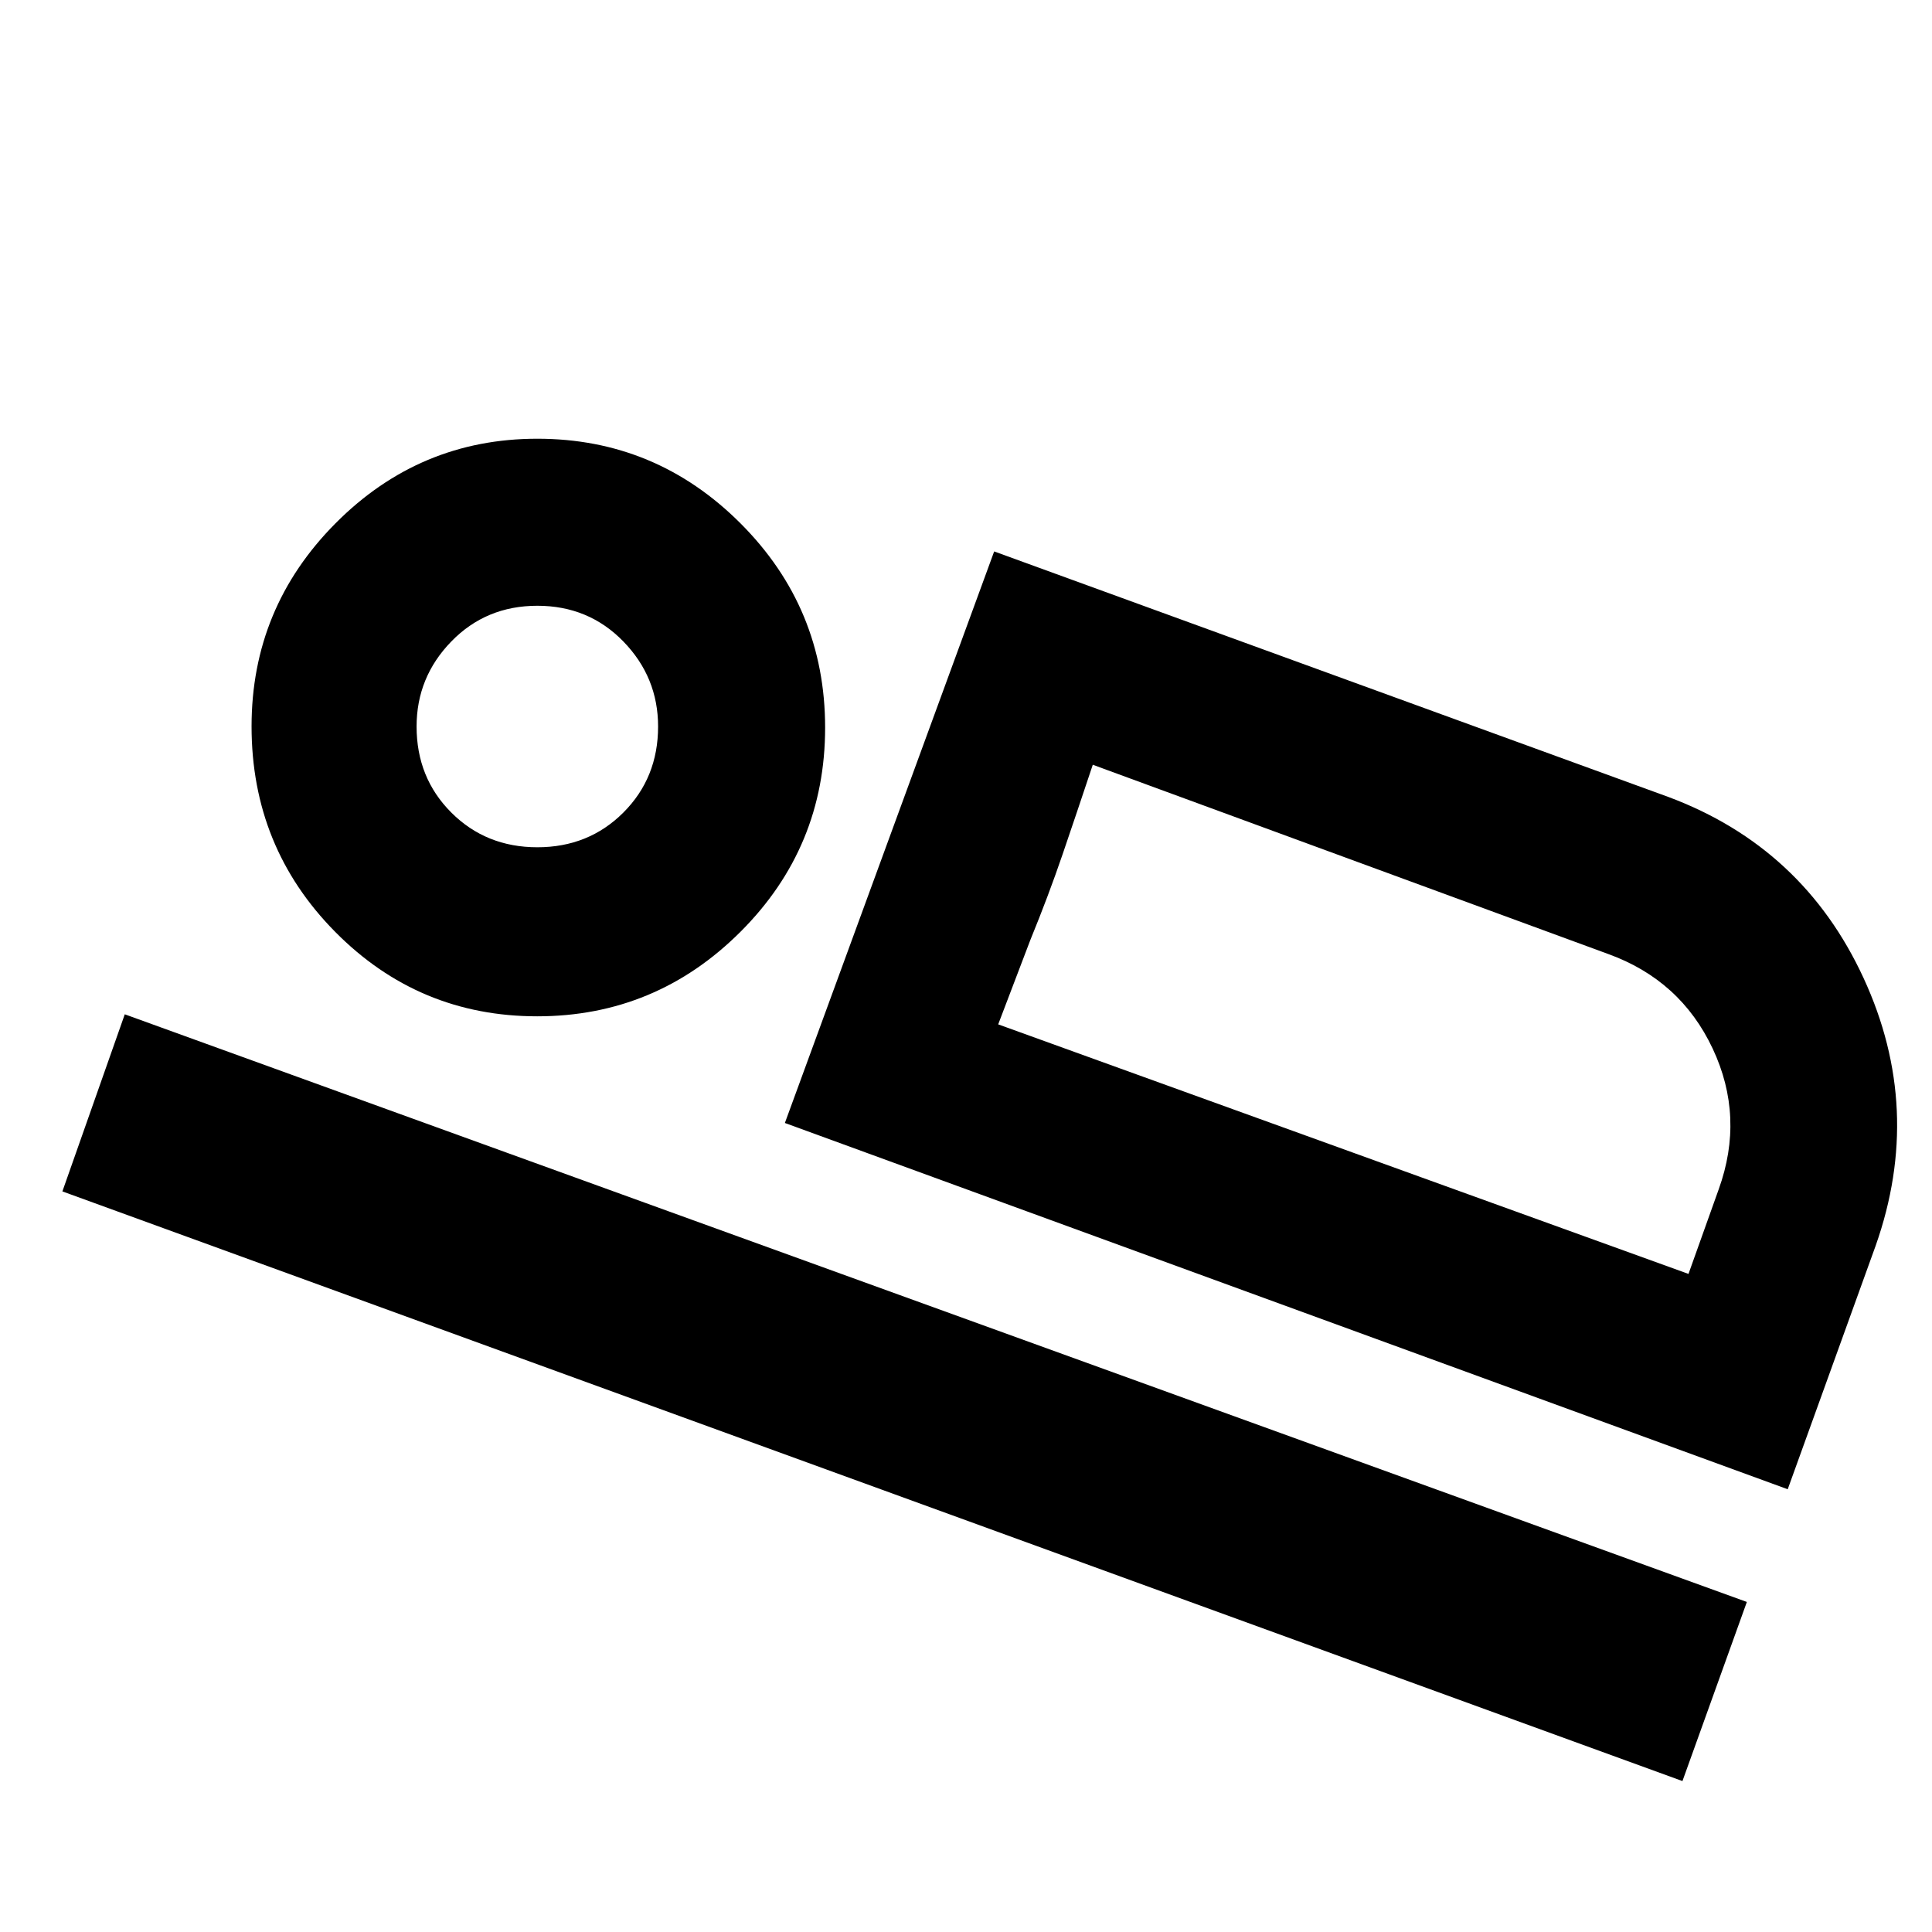 <svg xmlns="http://www.w3.org/2000/svg" width="48" height="48" viewBox="0 96 960 960"><path d="m390 654 104-284 335 122q67 25 97 90t6 133l-43.691 121L390 654Zm153-178q-8 24-15 44.5T512 563l-16 42 47-129ZM31 688l31-88 806 292-32 89L31 688Zm235.941-87Q208 601 166.5 558.983T125 456.941Q125 398 166.75 356T267 314q58.917 0 100.958 42.059Q410 398.118 410 457.559T367.941 559q-42.059 42-101 42Zm.059-84q25.5 0 42.75-17.25T327 457q0-24.5-17.25-42.25T267 397q-25.5 0-42.75 17.75T207 457q0 25.5 17.25 42.75T267 517Zm229 88 343 124 15-42q13-36-3-70t-52-47l-256-94-47 129ZM267 457Z"/></svg>